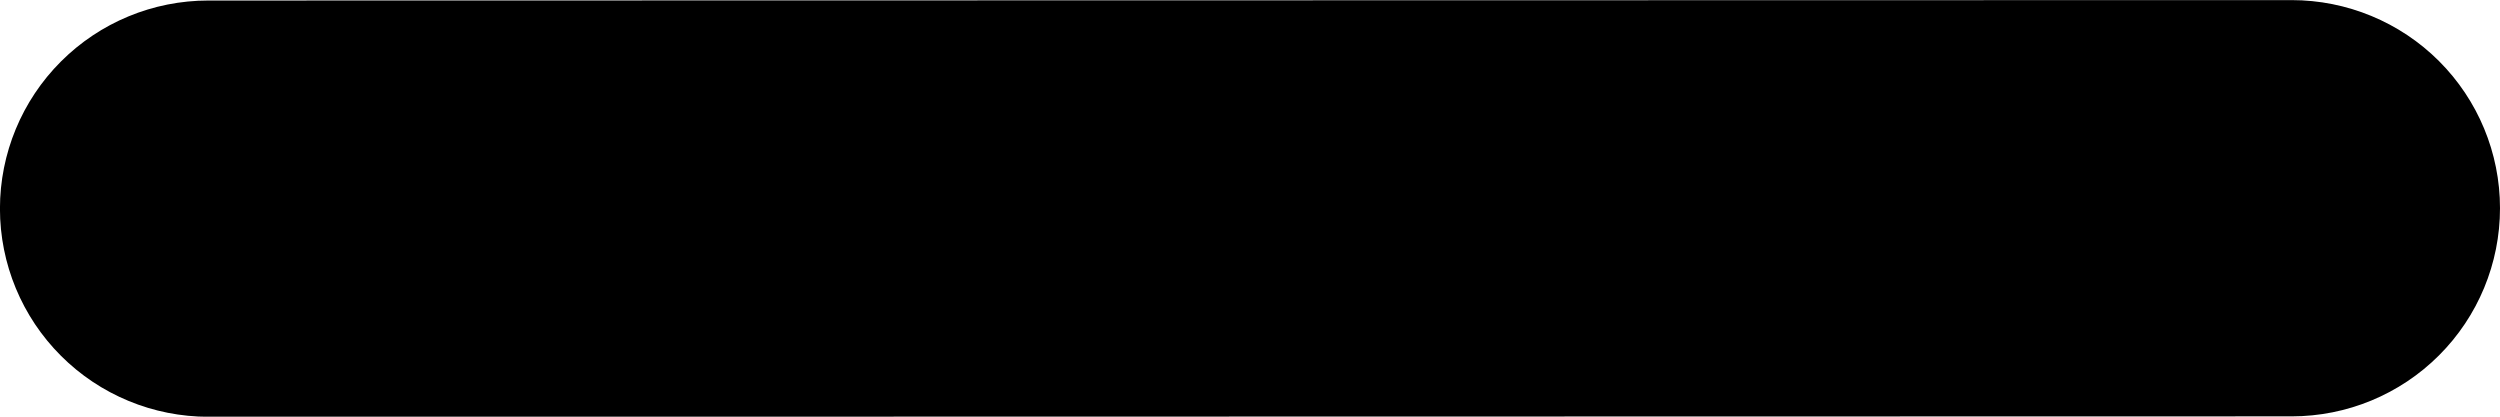 <svg width="48" height="8" viewBox="0 0 48 8" fill="none" xmlns="http://www.w3.org/2000/svg">
<g clip-path="url(#clip0_6013_52387)">
<path d="M4 8.002C3.474 8.002 2.954 7.899 2.469 7.698C1.983 7.497 1.542 7.203 1.171 6.832C0.421 6.083 -0.001 5.066 -0.001 4.006C-0.001 2.947 0.42 1.93 1.17 1.181C1.92 0.431 2.938 0.01 3.999 0.01L43.998 0.002C45.059 0.002 46.078 0.423 46.828 1.172C47.578 1.921 48 2.938 48 3.997C48 5.057 47.579 6.074 46.829 6.823C46.079 7.573 45.061 7.994 44.001 7.994L4 8.002Z" fill="black"/>
</g>
<defs>
<clipPath id="clip0_6013_52387">
<rect width="48" height="8" fill="white" transform="translate(0 0.002)"/>
</clipPath>
</defs>
</svg>
